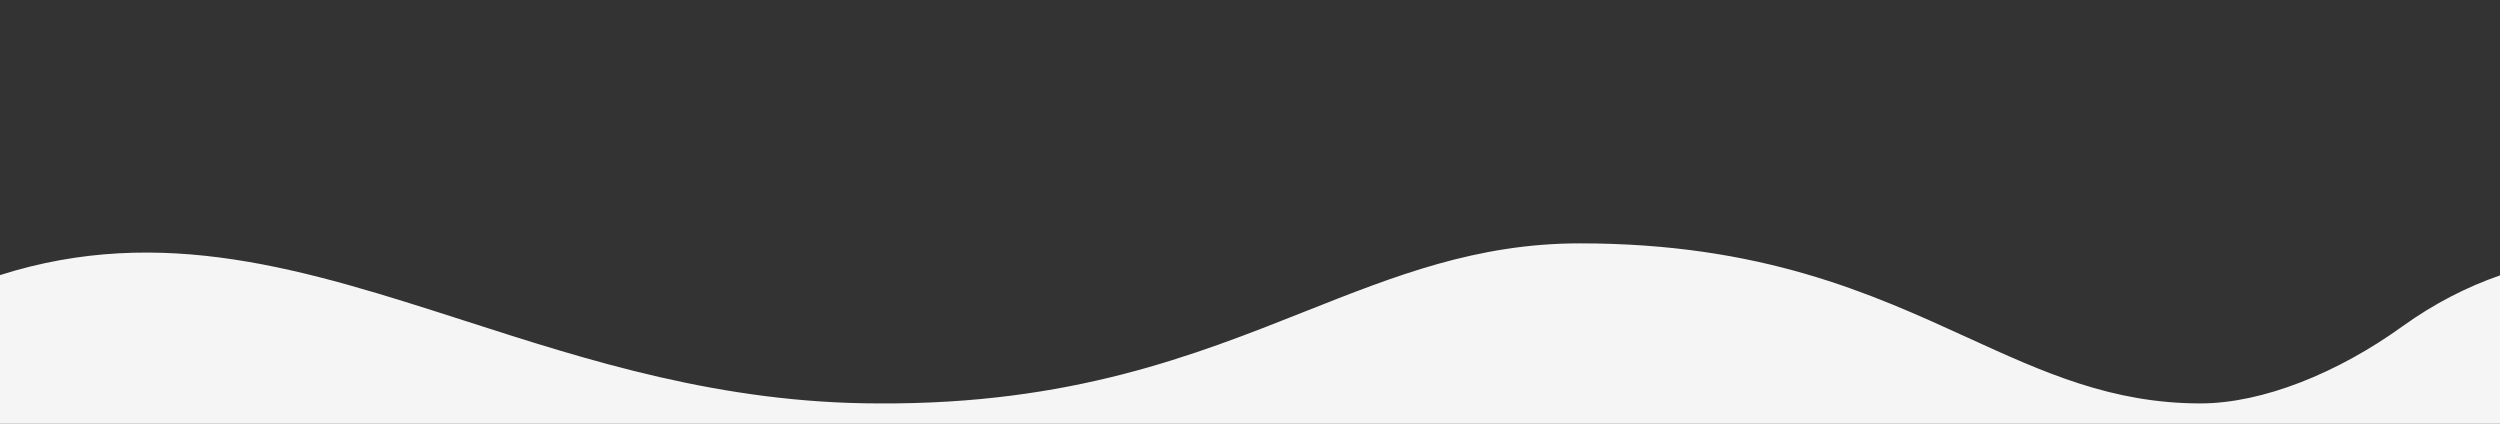 <svg xmlns="http://www.w3.org/2000/svg" width="2560px" height="434px" viewBox="0 0 2560 434"><rect x="0" y="0" width="2560" height="434" fill="#333333" stroke="none"/><style>
@keyframes a1_t { 0% { transform: translate(2560px,434px); } 100% { transform: translate(0px,434px); } }
@keyframes kv4ms8gsgyj3fl5ycm404j8e_t { 0% { transform: scale(1,1) translate(-2560px,-434.1px); animation-timing-function: cubic-bezier(.4,0,.6,1); } 49.288% { transform: scale(1.6,1) translate(-2560px,-434.1px); animation-timing-function: cubic-bezier(.3,0,.6,1); } 100% { transform: scale(1,1) translate(-2560px,-434.1px); } }
</style><title>wawe-1</title><desc>Created with Sketch.</desc><g style="animation: 30.43s linear infinite both a1_t;"><path d="M2460.5 334c32.2-23.1 65.5-40.1 99.5-51.9v-0.3c166.2-52.8 313.6-5.4 475.4 46.6c127.3 41 263.6 84.8 424.8 84.8c196.2 1.1 322.7-49.1 436.3-94.2c92-36.5 175.7-69.7 281.3-69.7c185.9 0 298.1 51.3 397 96.5c78.1 35.7 147.8 67.5 239 67.4c63.1-0.2 139.8-30.9 206.7-79.2c182.8-131.8 404-60.6 565.1-8.7c3.3 1 6.5 2.1 9.8 3.1c127.3 41 263.6 84.8 424.8 84.8c196.2 1.1 322.7-49.1 436.3-94.2c92-36.5 175.7-69.7 281.3-69.7c185.9 0 298.1 51.3 397 96.5c78.1 35.7 147.8 67.5 239 67.4c63.1-0.2 134.5-39.4 206.7-79.2c33.2-18.2 66.6-36.6 99.5-51.3v151.4h-7680v-152.3c166.2-52.8 313.6-5.4 475.4 46.6c127.3 41 263.6 84.8 424.8 84.8c196.2 1.1 322.7-49.1 436.3-94.2c92-36.5 175.7-69.7 281.3-69.7c185.9 0 298.1 51.3 397 96.5c78.1 35.7 147.8 67.5 239 67.4c63.1-0.2 139.8-30.9 206.7-79.2Z" fill="#f5f5f5" fill-rule="evenodd" transform="translate(2560,434) translate(-2560,-434.1)" style="animation: 30.43s linear infinite both kv4ms8gsgyj3fl5ycm404j8e_t;"/></g></svg>